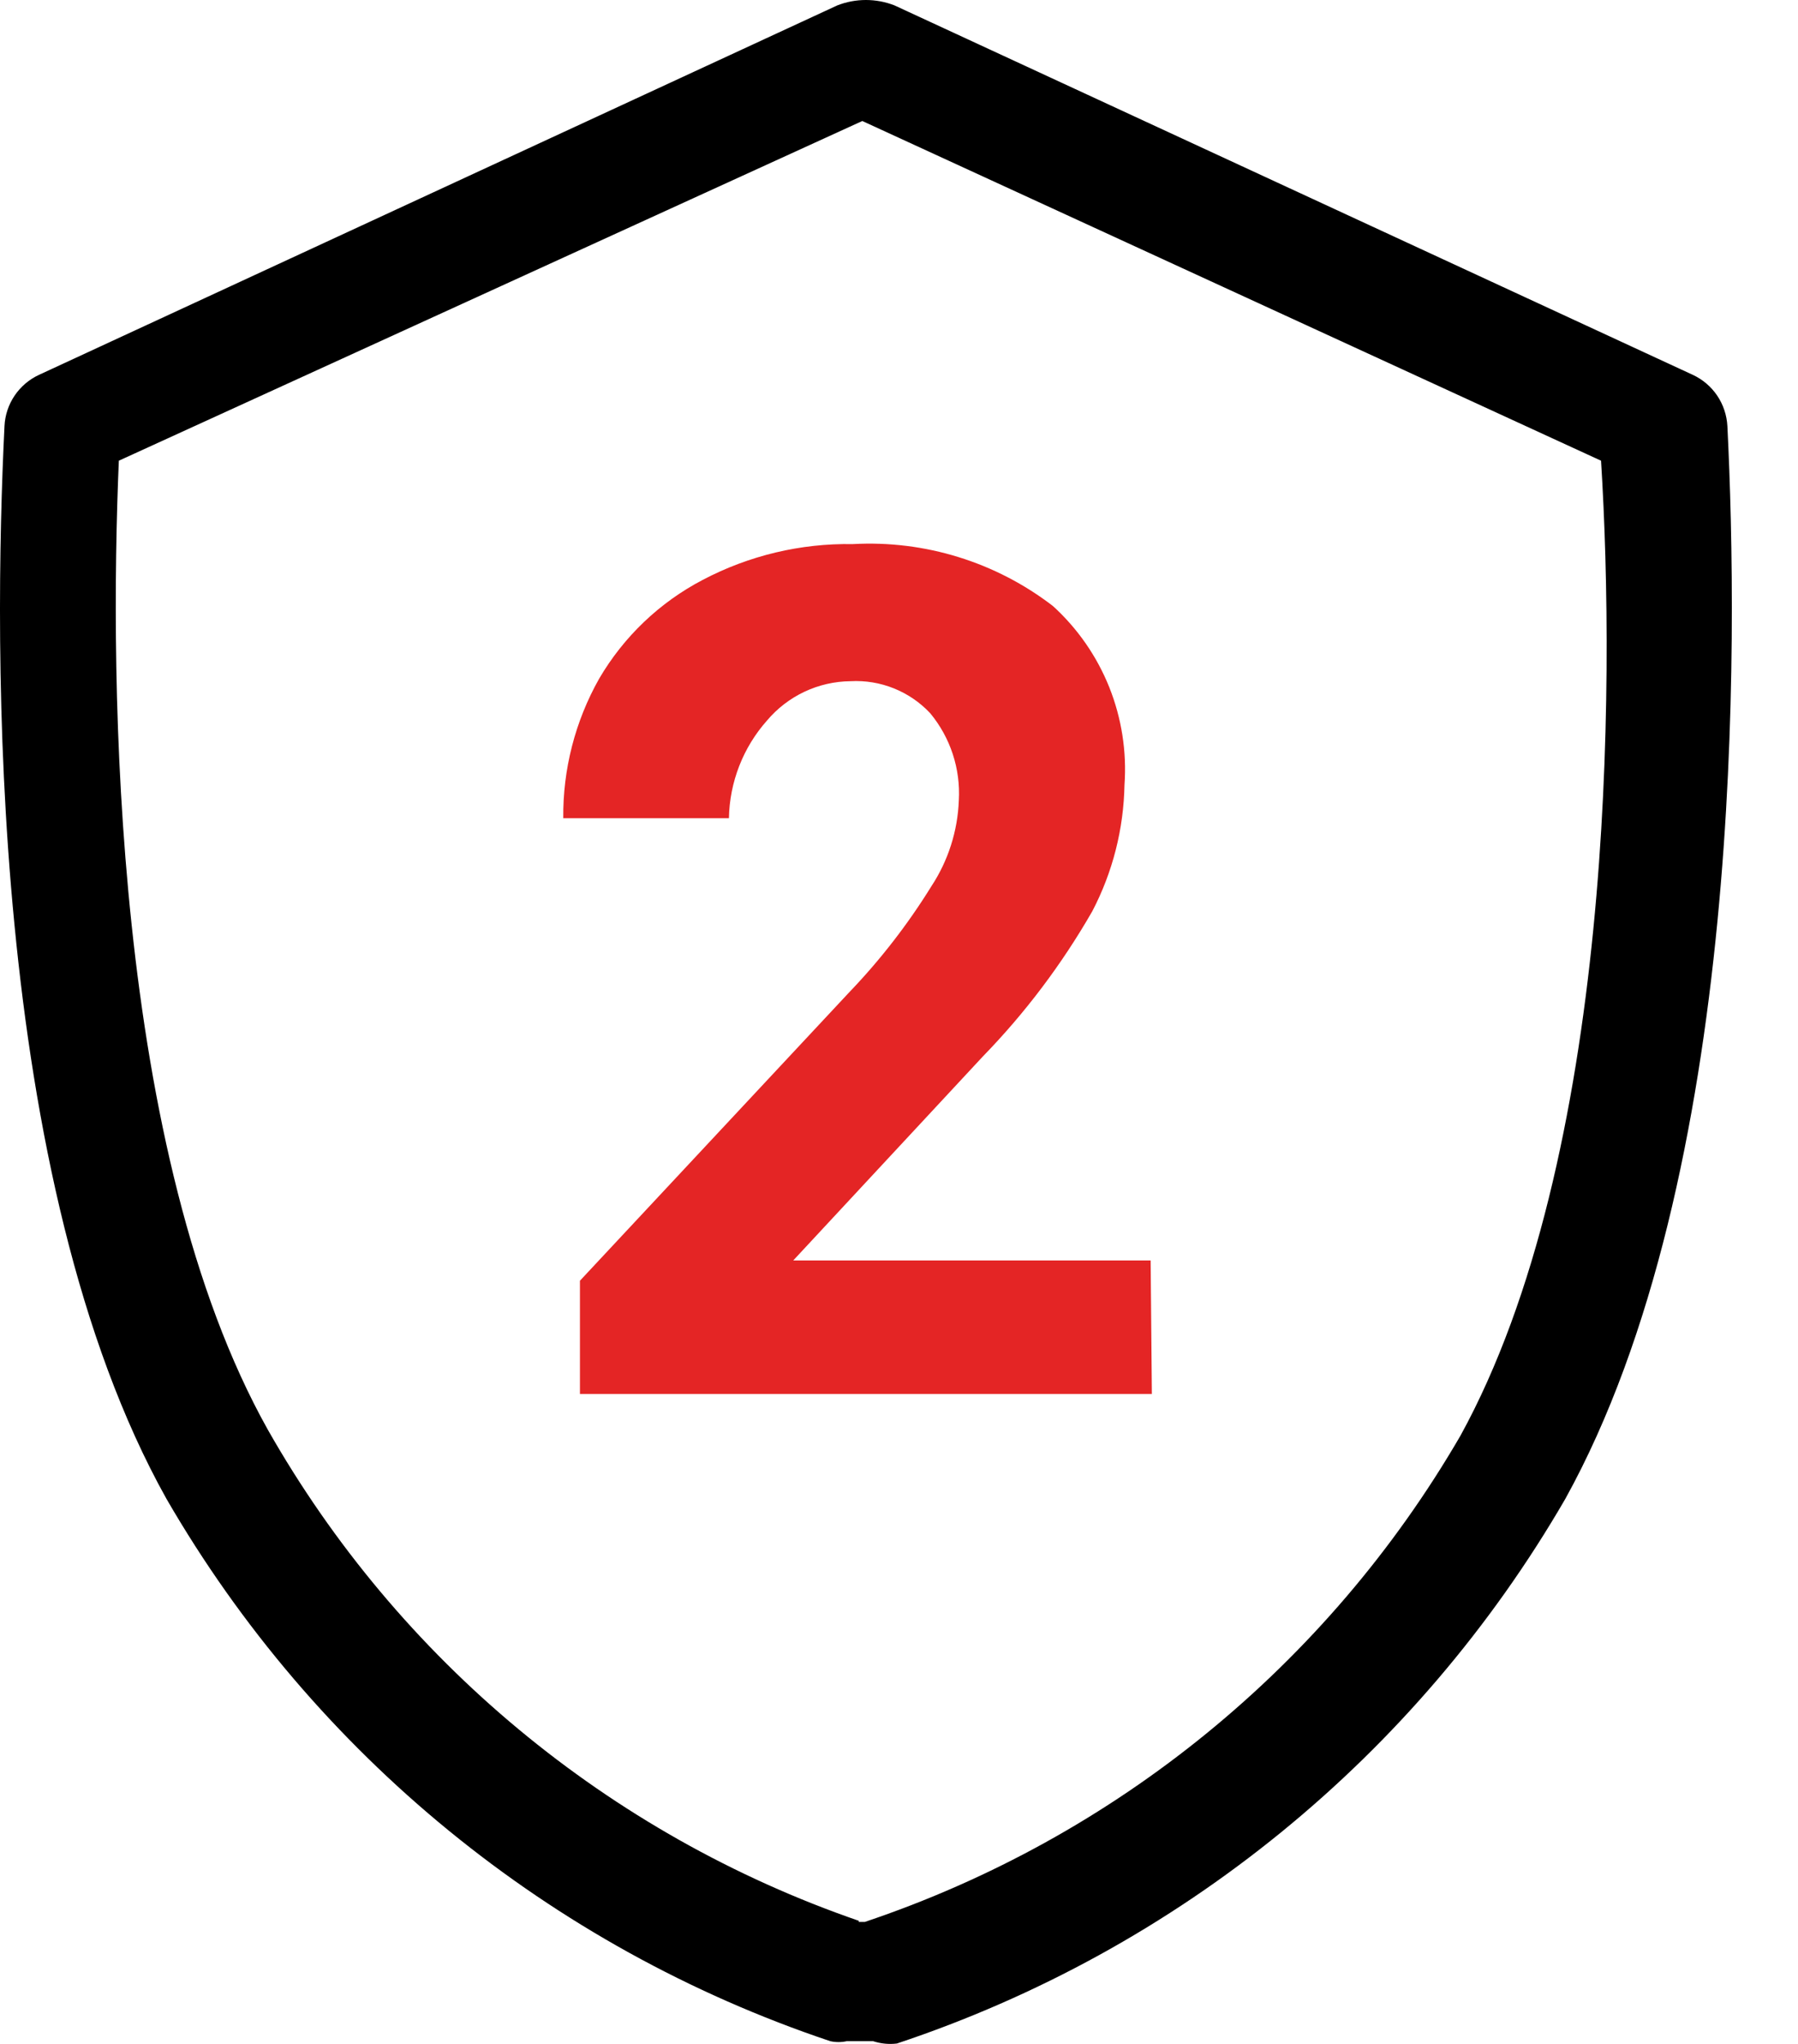 <svg width="22" height="25" viewBox="0 0 22 25" fill="none" xmlns="http://www.w3.org/2000/svg">
<path d="M10.682 24.966H10.362C10.295 24.981 10.225 24.981 10.158 24.966C6.733 23.818 3.846 21.459 2.037 18.333C-0.149 14.426 -0.077 7.88 0.055 5.212C0.061 5.079 0.104 4.95 0.178 4.84C0.253 4.729 0.356 4.641 0.477 4.585L10.245 0.066C10.47 -0.022 10.72 -0.022 10.945 0.066L20.713 4.585C20.834 4.641 20.937 4.729 21.012 4.84C21.086 4.95 21.129 5.079 21.136 5.212C21.267 7.836 21.34 14.382 19.153 18.333C17.331 21.478 14.422 23.848 10.974 24.995C10.876 25.007 10.777 24.997 10.682 24.966V24.966ZM10.508 23.508H10.581C13.652 22.477 16.243 20.363 17.87 17.56C19.736 14.164 19.765 8.419 19.59 5.635L10.551 1.48L1.454 5.635C1.338 8.361 1.381 14.105 3.277 17.487C4.876 20.302 7.447 22.438 10.508 23.494V23.508Z" fill="black"/>
<path d="M14.094 17.05H7.096V15.665L10.391 12.137C10.771 11.741 11.108 11.306 11.397 10.839C11.602 10.527 11.718 10.164 11.732 9.79C11.754 9.403 11.629 9.023 11.383 8.725C11.259 8.592 11.107 8.488 10.938 8.42C10.769 8.352 10.588 8.322 10.406 8.332C10.211 8.334 10.019 8.378 9.843 8.461C9.667 8.544 9.511 8.664 9.385 8.813C9.092 9.143 8.927 9.567 8.919 10.008H6.892C6.886 9.411 7.037 8.823 7.33 8.303C7.631 7.788 8.07 7.369 8.598 7.093C9.164 6.795 9.796 6.644 10.435 6.655C11.316 6.606 12.185 6.875 12.884 7.413C13.186 7.688 13.421 8.027 13.573 8.406C13.724 8.785 13.788 9.193 13.759 9.6C13.749 10.139 13.615 10.668 13.365 11.146C12.994 11.792 12.544 12.39 12.024 12.924L9.706 15.417H14.079L14.094 17.05Z" fill="#E42525"/>
</svg>
